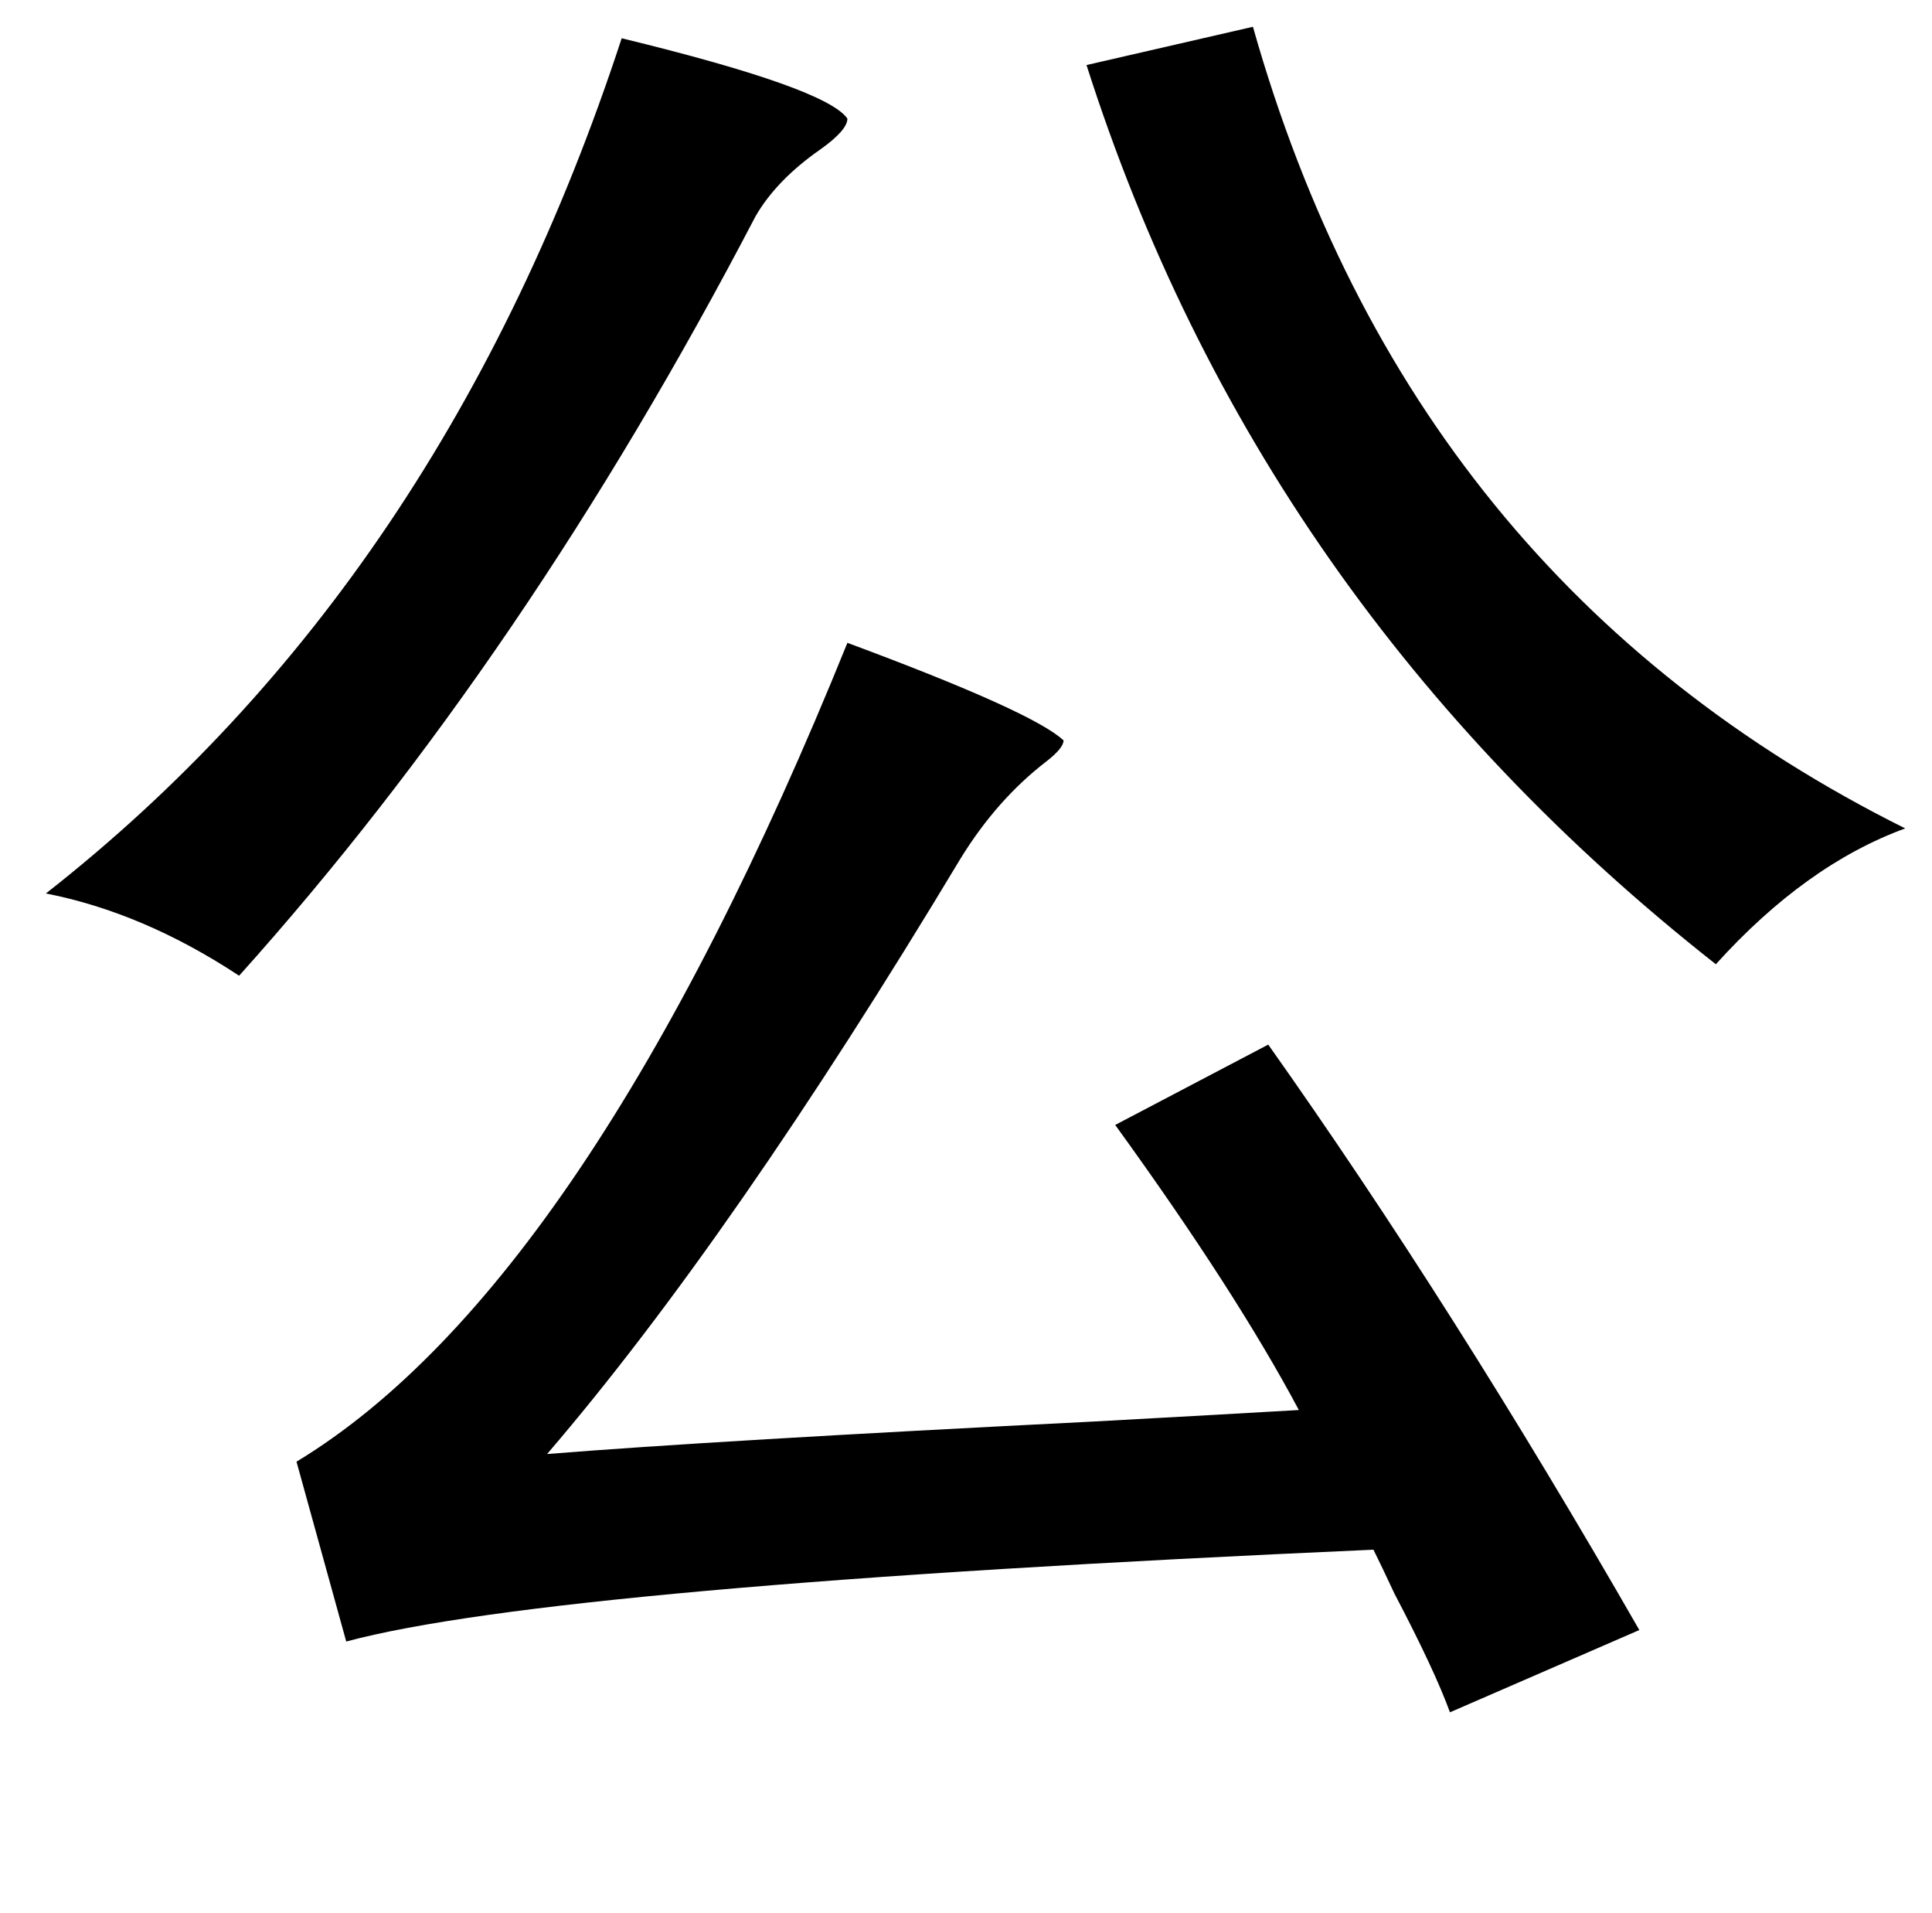 <?xml version="1.0" standalone="no"?>
<!DOCTYPE svg PUBLIC "-//W3C//DTD SVG 1.1//EN" "http://www.w3.org/Graphics/SVG/1.1/DTD/svg11.dtd" >
<svg xmlns="http://www.w3.org/2000/svg" xmlns:xlink="http://www.w3.org/1999/xlink" version="1.1" viewBox="-10 0 1010 1000">
   <path fill="currentColor"
d="M645 14q82 290 341 419q-52 19 -99 71q-239 -188 -329 -470zM315 20q107 26 118 42q0 6 -14 16q-23 16 -34 35q-120 230 -270 397q-50 -33 -101 -43q208 -163 301 -447zM433 336q97 36 113 51q0 4 -9 11q-26 20 -45 51q-119 198 -216 311q87 -7 286 -17q73 -4 107 -6
q-33 -62 -96 -149l80 -42q97 137 194 306l-99 43q-8 -22 -29 -62q-7 -15 -11 -23q-429 19 -537 48l-26 -94q152 -92 288 -428z" />
</svg>
